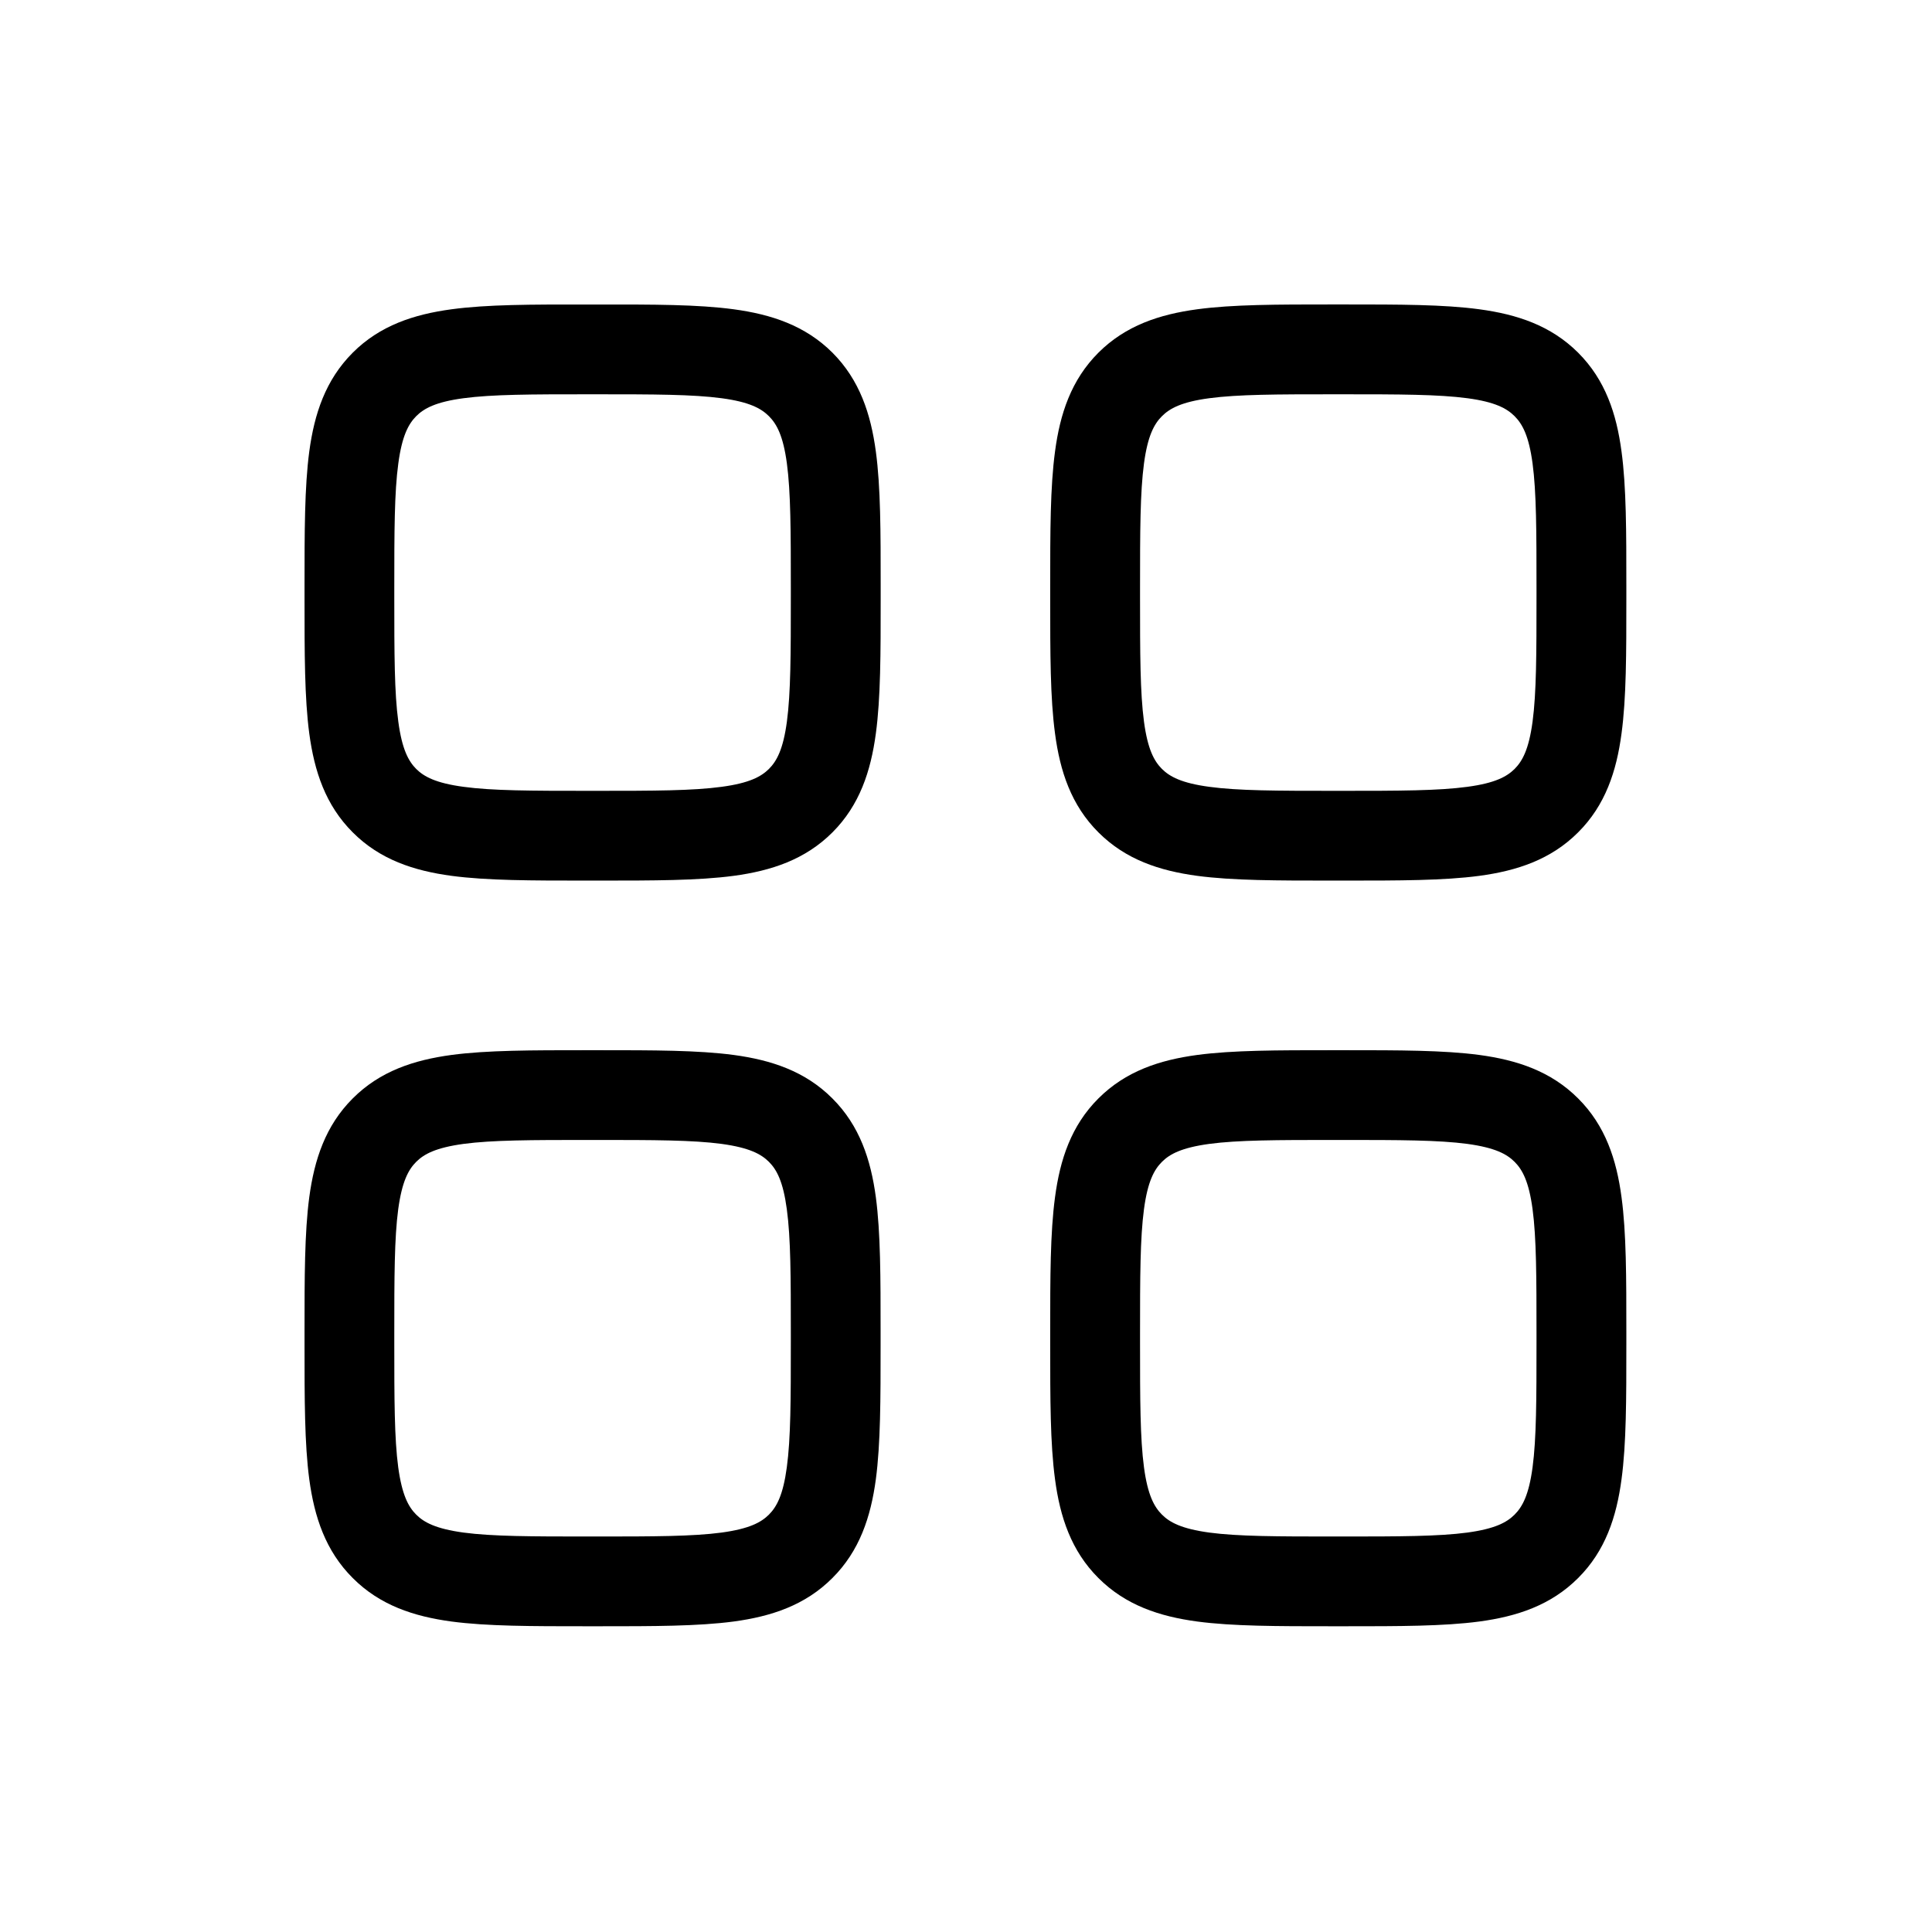 <svg width="24" height="24" viewBox="0 0 24 24" xmlns="http://www.w3.org/2000/svg">
    <path fill-rule="evenodd" clip-rule="evenodd" d="M7.276 3.783H7.446C8.114 3.782 8.671 3.782 9.114 3.842C9.58 3.905 10.002 4.043 10.341 4.381C10.679 4.72 10.817 5.141 10.88 5.608C10.94 6.051 10.94 6.608 10.94 7.276V7.446C10.94 8.114 10.94 8.671 10.88 9.113C10.817 9.58 10.679 10.002 10.341 10.34C10.002 10.679 9.581 10.817 9.114 10.88C8.671 10.939 8.114 10.939 7.446 10.939H7.276C6.608 10.939 6.051 10.939 5.609 10.88C5.142 10.817 4.72 10.679 4.382 10.34C4.043 10.002 3.905 9.58 3.842 9.113C3.783 8.671 3.783 8.114 3.783 7.446V7.276C3.783 6.608 3.783 6.051 3.842 5.608C3.905 5.141 4.043 4.72 4.382 4.381C4.72 4.043 5.142 3.905 5.609 3.842C6.051 3.782 6.608 3.782 7.276 3.783ZM5.757 4.947C5.414 4.993 5.267 5.073 5.17 5.17C5.074 5.267 4.994 5.414 4.948 5.757C4.899 6.116 4.898 6.598 4.898 7.314V7.407C4.898 8.124 4.899 8.606 4.948 8.965C4.994 9.308 5.074 9.455 5.17 9.552C5.267 9.648 5.414 9.728 5.757 9.774C6.116 9.823 6.598 9.824 7.315 9.824H7.408C8.124 9.824 8.606 9.823 8.965 9.774C9.308 9.728 9.455 9.648 9.552 9.552C9.649 9.455 9.729 9.308 9.775 8.965C9.823 8.606 9.824 8.124 9.824 7.407V7.314C9.824 6.598 9.823 6.116 9.775 5.757C9.729 5.414 9.649 5.267 9.552 5.17C9.455 5.073 9.308 4.993 8.965 4.947C8.606 4.899 8.124 4.898 7.408 4.898H7.315C6.598 4.898 6.116 4.899 5.757 4.947Z"/>
    <path fill-rule="evenodd" clip-rule="evenodd" d="M7.276 13.046H7.446C8.114 13.046 8.671 13.046 9.114 13.105C9.58 13.168 10.002 13.306 10.34 13.645C10.679 13.983 10.817 14.405 10.88 14.871C10.939 15.314 10.939 15.871 10.939 16.539V16.709C10.939 17.377 10.939 17.934 10.88 18.377C10.817 18.843 10.679 19.265 10.34 19.603C10.002 19.942 9.58 20.08 9.114 20.143C8.671 20.202 8.114 20.202 7.446 20.202H7.276C6.608 20.202 6.051 20.202 5.608 20.143C5.142 20.08 4.72 19.942 4.382 19.603C4.043 19.265 3.905 18.843 3.842 18.377C3.783 17.934 3.783 17.377 3.783 16.709V16.539C3.783 15.871 3.783 15.314 3.842 14.871C3.905 14.405 4.043 13.983 4.382 13.645C4.72 13.306 5.142 13.168 5.608 13.105C6.051 13.046 6.608 13.046 7.276 13.046ZM5.757 14.21C5.414 14.257 5.267 14.336 5.17 14.433C5.073 14.53 4.994 14.677 4.947 15.02C4.899 15.379 4.898 15.861 4.898 16.578V16.671C4.898 17.387 4.899 17.869 4.947 18.228C4.994 18.571 5.073 18.718 5.17 18.815C5.267 18.912 5.414 18.991 5.757 19.038C6.116 19.086 6.598 19.087 7.315 19.087H7.407C8.124 19.087 8.606 19.086 8.965 19.038C9.308 18.991 9.455 18.912 9.552 18.815C9.649 18.718 9.728 18.571 9.774 18.228C9.823 17.869 9.824 17.387 9.824 16.671V16.578C9.824 15.861 9.823 15.379 9.774 15.02C9.728 14.677 9.649 14.53 9.552 14.433C9.455 14.336 9.308 14.257 8.965 14.21C8.606 14.162 8.124 14.161 7.407 14.161H7.315C6.598 14.161 6.116 14.162 5.757 14.21Z"/>
    <path fill-rule="evenodd" clip-rule="evenodd" d="M16.539 13.046H16.71C17.378 13.046 17.935 13.046 18.377 13.105C18.844 13.168 19.265 13.306 19.604 13.645C19.943 13.983 20.081 14.405 20.143 14.871C20.203 15.314 20.203 15.871 20.203 16.539V16.709C20.203 17.377 20.203 17.934 20.143 18.377C20.081 18.843 19.943 19.265 19.604 19.603C19.265 19.942 18.844 20.08 18.377 20.143C17.935 20.202 17.378 20.202 16.71 20.202H16.539C15.871 20.202 15.314 20.202 14.872 20.143C14.405 20.08 13.984 19.942 13.645 19.603C13.306 19.265 13.168 18.843 13.106 18.377C13.046 17.934 13.046 17.377 13.046 16.709V16.539C13.046 15.871 13.046 15.314 13.106 14.871C13.168 14.405 13.306 13.983 13.645 13.645C13.984 13.306 14.405 13.168 14.872 13.105C15.314 13.046 15.871 13.046 16.539 13.046ZM15.021 14.21C14.678 14.257 14.531 14.336 14.434 14.433C14.337 14.53 14.257 14.677 14.211 15.02C14.163 15.379 14.162 15.861 14.162 16.578V16.67C14.162 17.387 14.163 17.869 14.211 18.228C14.257 18.571 14.337 18.718 14.434 18.815C14.531 18.912 14.678 18.991 15.021 19.038C15.38 19.086 15.861 19.087 16.578 19.087H16.671C17.388 19.087 17.869 19.086 18.229 19.038C18.572 18.991 18.718 18.912 18.815 18.815C18.912 18.718 18.992 18.571 19.038 18.228C19.086 17.869 19.087 17.387 19.087 16.67V16.578C19.087 15.861 19.086 15.379 19.038 15.02C18.992 14.677 18.912 14.53 18.815 14.433C18.718 14.336 18.572 14.257 18.229 14.21C17.869 14.162 17.388 14.161 16.671 14.161H16.578C15.861 14.161 15.38 14.162 15.021 14.21Z"/>
    <path fill-rule="evenodd" clip-rule="evenodd" d="M16.539 3.782H16.71C17.378 3.782 17.935 3.782 18.377 3.842C18.844 3.905 19.265 4.043 19.604 4.381C19.943 4.72 20.081 5.141 20.143 5.608C20.203 6.05 20.203 6.608 20.203 7.276V7.446C20.203 8.114 20.203 8.671 20.143 9.113C20.081 9.58 19.943 10.002 19.604 10.34C19.265 10.679 18.844 10.817 18.377 10.88C17.935 10.939 17.378 10.939 16.71 10.939H16.539C15.871 10.939 15.314 10.939 14.872 10.88C14.405 10.817 13.984 10.679 13.645 10.34C13.306 10.002 13.168 9.58 13.106 9.113C13.046 8.671 13.046 8.114 13.046 7.446V7.276C13.046 6.608 13.046 6.05 13.106 5.608C13.168 5.141 13.306 4.72 13.645 4.381C13.984 4.043 14.405 3.905 14.872 3.842C15.314 3.782 15.871 3.782 16.539 3.782ZM15.021 4.947C14.678 4.993 14.531 5.073 14.434 5.17C14.337 5.267 14.257 5.414 14.211 5.757C14.163 6.116 14.162 6.598 14.162 7.314V7.407C14.162 8.124 14.163 8.605 14.211 8.965C14.257 9.308 14.337 9.455 14.434 9.552C14.531 9.648 14.678 9.728 15.021 9.774C15.38 9.823 15.861 9.824 16.578 9.824H16.671C17.388 9.824 17.869 9.823 18.229 9.774C18.572 9.728 18.718 9.648 18.815 9.552C18.912 9.455 18.992 9.308 19.038 8.965C19.086 8.605 19.087 8.124 19.087 7.407V7.314C19.087 6.598 19.086 6.116 19.038 5.757C18.992 5.414 18.912 5.267 18.815 5.17C18.718 5.073 18.572 4.993 18.229 4.947C17.869 4.899 17.388 4.898 16.671 4.898H16.578C15.861 4.898 15.38 4.899 15.021 4.947Z"/>
</svg>
